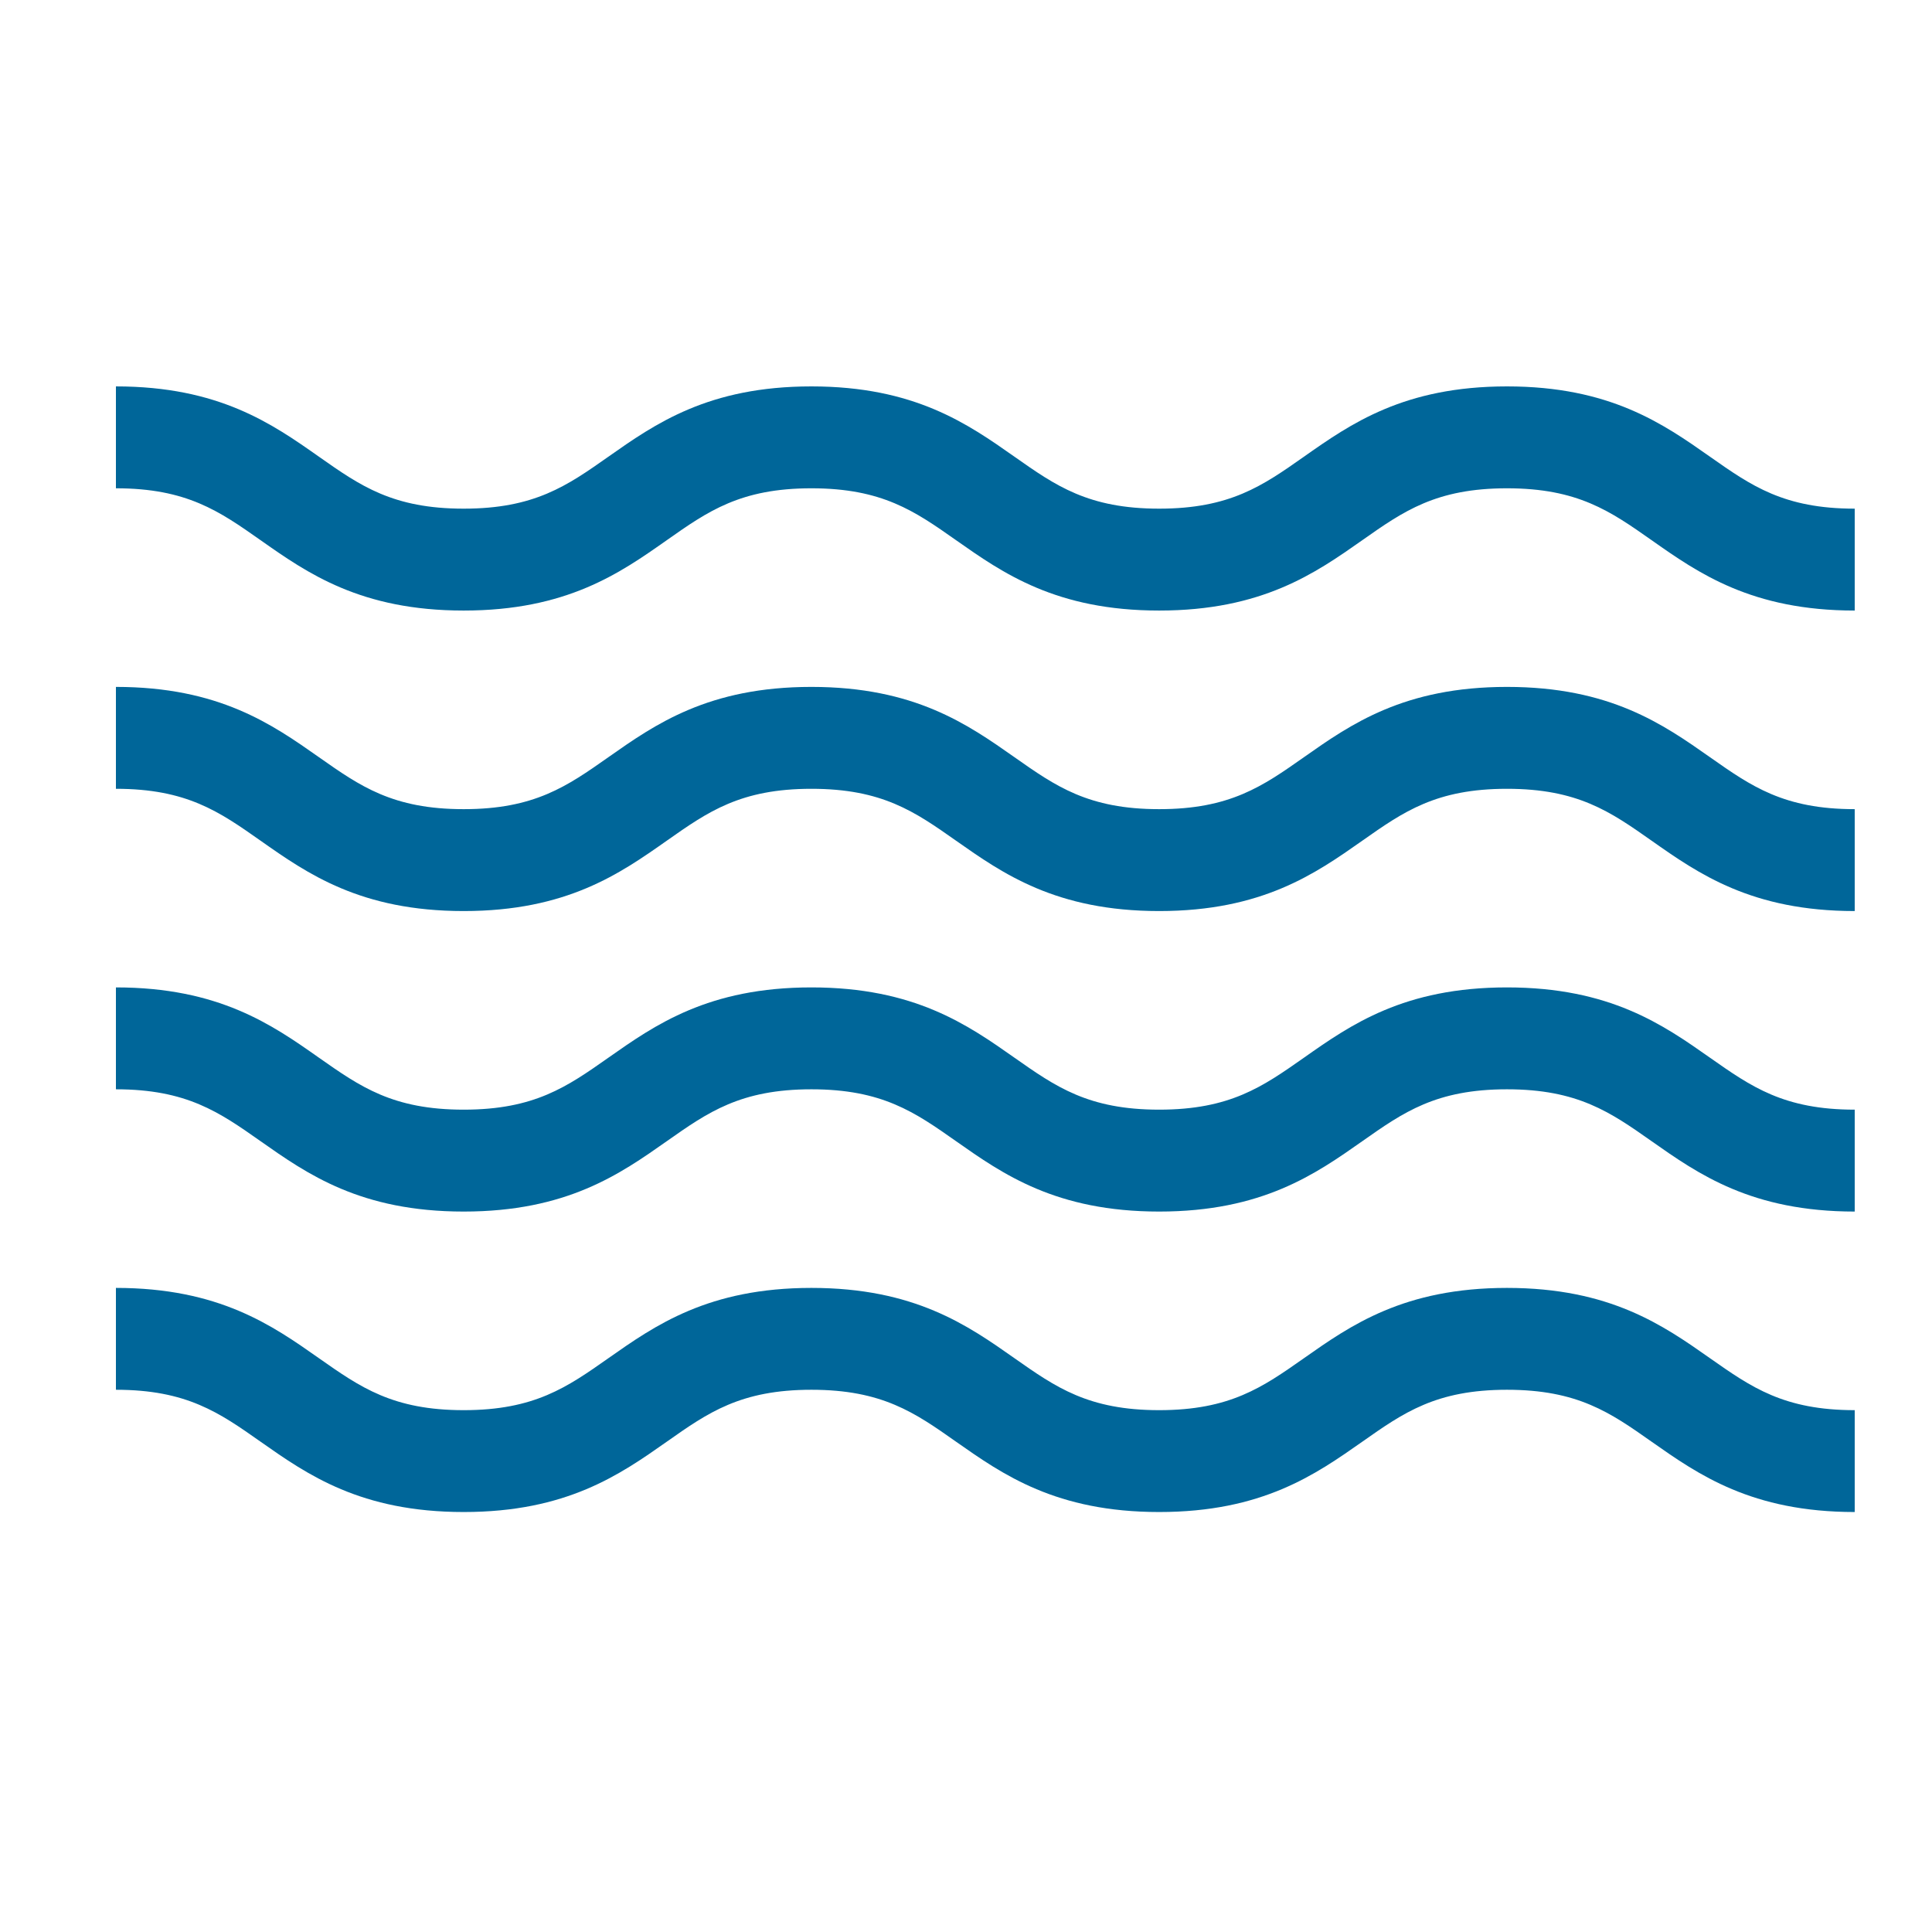 <svg width="50" height="50" viewBox="0 0 50 50" fill="none" xmlns="http://www.w3.org/2000/svg">
<path d="M39 33.331C36.333 33.331 34.956 34.299 33.742 35.153C32.675 35.902 31.832 36.495 29.999 36.495C28.167 36.495 27.324 35.902 26.258 35.153C25.043 34.298 23.667 33.331 20.999 33.331C18.332 33.331 16.956 34.299 15.741 35.153C14.675 35.902 13.832 36.495 12 36.495C10.167 36.495 9.325 35.902 8.258 35.153C7.044 34.299 5.667 33.331 3 33.331V35.967C4.833 35.967 5.675 36.559 6.742 37.31C7.956 38.163 9.333 39.131 12 39.131C14.667 39.131 16.044 38.163 17.258 37.31C18.324 36.559 19.167 35.967 20.999 35.967C22.832 35.967 23.675 36.559 24.741 37.31C25.956 38.163 27.332 39.131 29.999 39.131C32.666 39.131 34.043 38.163 35.258 37.31C36.324 36.56 37.167 35.967 39 35.967C40.833 35.967 41.675 36.559 42.742 37.31C43.956 38.163 45.333 39.131 48 39.131V36.495C46.167 36.495 45.325 35.902 44.258 35.153C43.043 34.299 41.667 33.331 39 33.331Z" fill="#006699"/>
<path d="M39 17.777C36.333 17.777 34.956 18.745 33.742 19.599C32.675 20.349 31.832 20.941 29.999 20.941C28.167 20.941 27.324 20.349 26.258 19.599C25.043 18.745 23.667 17.777 20.999 17.777C18.332 17.777 16.956 18.745 15.741 19.599C14.675 20.349 13.832 20.941 12 20.941C10.167 20.941 9.325 20.349 8.258 19.599C7.044 18.745 5.667 17.777 3 17.777V20.414C4.833 20.414 5.675 21.006 6.742 21.756C7.956 22.61 9.333 23.578 12 23.578C14.667 23.578 16.044 22.61 17.258 21.756C18.324 21.006 19.167 20.414 20.999 20.414C22.832 20.414 23.675 21.006 24.741 21.756C25.956 22.61 27.332 23.578 29.999 23.578C32.666 23.578 34.043 22.61 35.258 21.756C36.324 21.006 37.167 20.414 39 20.414C40.833 20.414 41.675 21.006 42.742 21.756C43.956 22.61 45.333 23.578 48 23.578V20.941C46.167 20.941 45.325 20.349 44.258 19.599C43.043 18.745 41.667 17.777 39 17.777Z" fill="#006699"/>
<path d="M39 25.554C36.333 25.554 34.956 26.522 33.742 27.376C32.675 28.125 31.832 28.718 29.999 28.718C28.167 28.718 27.324 28.125 26.258 27.376C25.043 26.522 23.667 25.554 20.999 25.554C18.332 25.554 16.956 26.522 15.741 27.376C14.675 28.125 13.832 28.718 12 28.718C10.167 28.718 9.325 28.125 8.258 27.376C7.044 26.522 5.667 25.554 3 25.554V28.191C4.833 28.191 5.675 28.783 6.742 29.533C7.956 30.387 9.333 31.355 12 31.355C14.667 31.355 16.044 30.387 17.258 29.533C18.324 28.783 19.167 28.191 20.999 28.191C22.832 28.191 23.675 28.783 24.741 29.533C25.956 30.387 27.332 31.355 29.999 31.355C32.666 31.355 34.043 30.387 35.258 29.533C36.324 28.783 37.167 28.191 39 28.191C40.833 28.191 41.675 28.783 42.742 29.533C43.956 30.387 45.333 31.355 48 31.355V28.718C46.167 28.718 45.325 28.125 44.258 27.376C43.043 26.522 41.667 25.554 39 25.554Z" fill="#006699"/>
<path d="M44.258 11.822C43.043 10.968 41.667 10 39 10C36.333 10 34.956 10.968 33.742 11.822C32.675 12.572 31.832 13.164 29.999 13.164C28.167 13.164 27.324 12.572 26.258 11.822C25.043 10.968 23.667 10 20.999 10C18.332 10 16.956 10.968 15.741 11.822C14.675 12.572 13.832 13.164 12 13.164C10.167 13.164 9.325 12.572 8.258 11.822C7.044 10.968 5.667 10 3 10V12.637C4.833 12.637 5.675 13.229 6.742 13.979C7.956 14.833 9.333 15.801 12 15.801C14.667 15.801 16.044 14.833 17.258 13.979C18.324 13.229 19.167 12.637 20.999 12.637C22.832 12.637 23.675 13.229 24.741 13.979C25.956 14.833 27.332 15.801 29.999 15.801C32.666 15.801 34.043 14.833 35.258 13.979C36.324 13.229 37.167 12.637 39 12.637C40.833 12.637 41.675 13.229 42.742 13.979C43.956 14.833 45.333 15.801 48 15.801V13.164C46.167 13.164 45.325 12.572 44.258 11.822Z" fill="#006699"/>
</svg>
